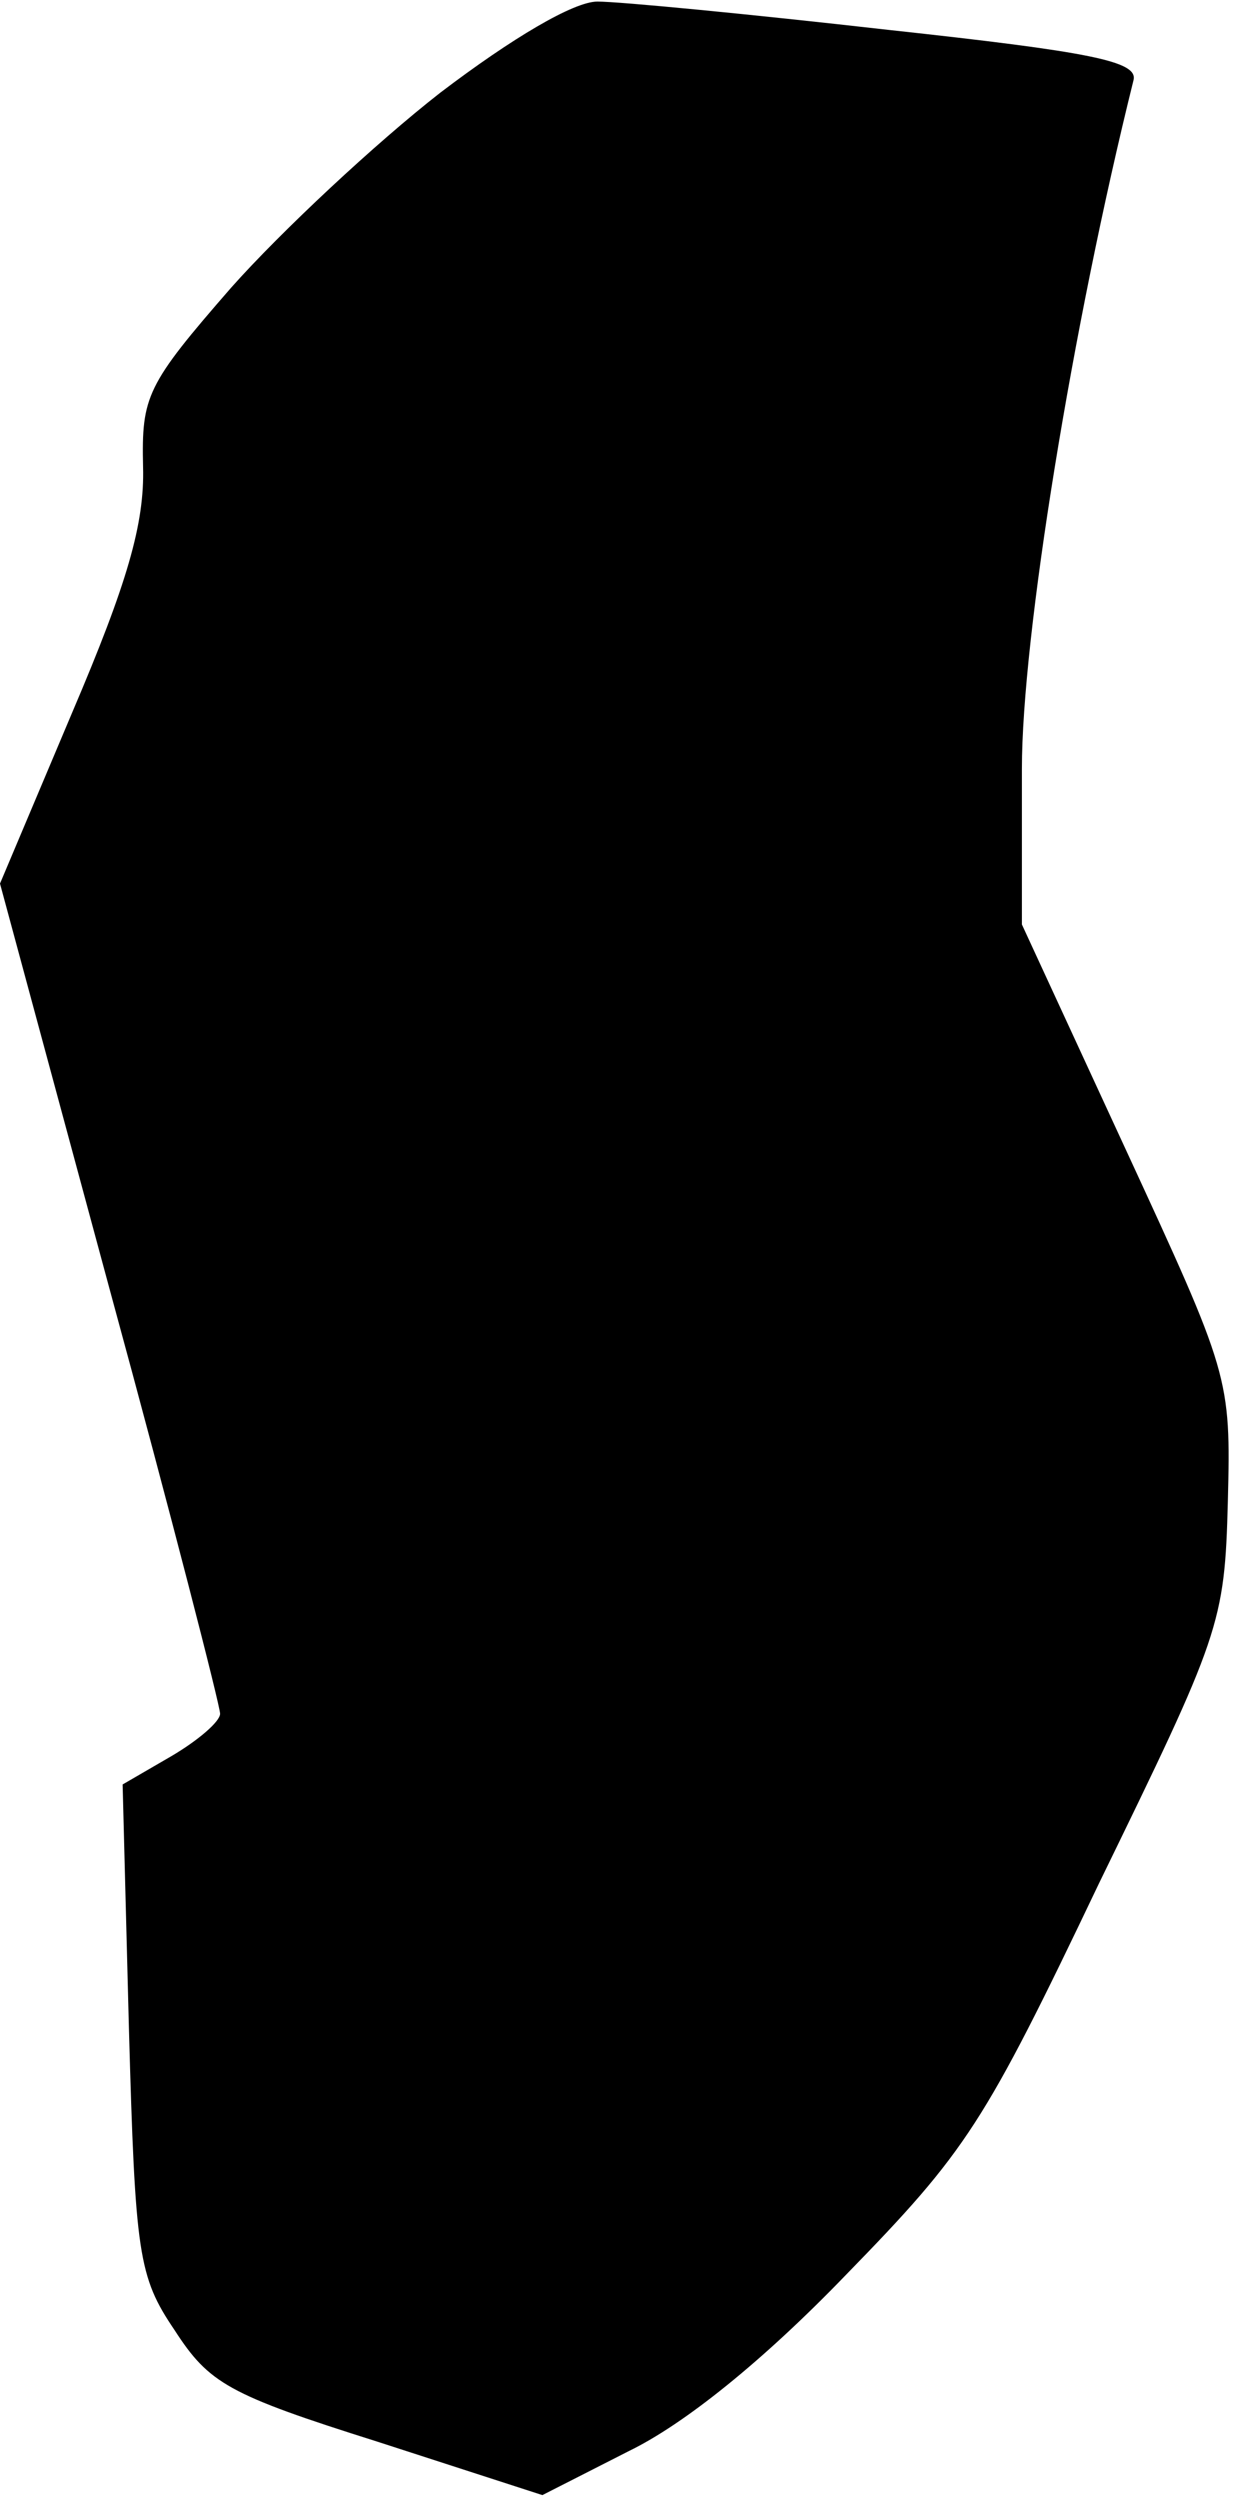<?xml version="1.0" standalone="no"?>
<!DOCTYPE svg PUBLIC "-//W3C//DTD SVG 20010904//EN"
 "http://www.w3.org/TR/2001/REC-SVG-20010904/DTD/svg10.dtd">
<svg version="1.0" xmlns="http://www.w3.org/2000/svg"
 width="79pt" height="159pt" viewBox="0 0 79 159"
 preserveAspectRatio="xMidYMid meet">
<g transform="translate(0,159) scale(0.1,-0.1)"
fill="#000000" stroke="none">
<path fill="#000000" stroke="none" d="M280 1531 c-41 -32 -101 -88 -133 -124
-54 -62 -57 -69 -56 -114 1 -36 -10 -74 -45 -156 l-46 -109 70 -259 c39 -143
70 -264 70 -269 0 -5 -14 -17 -31 -27 l-31 -18 4 -155 c4 -144 6 -158 29 -192
22 -34 34 -41 129 -71 l105 -34 55 28 c35 17 85 57 138 112 77 79 88 96 161
249 77 158 80 165 82 243 2 79 1 81 -65 224 l-66 143 0 99 c0 84 32 281 71
438 3 12 -27 18 -156 32 -88 10 -171 18 -185 18 -15 0 -54 -23 -100 -58z"/>
</g>
</svg>

